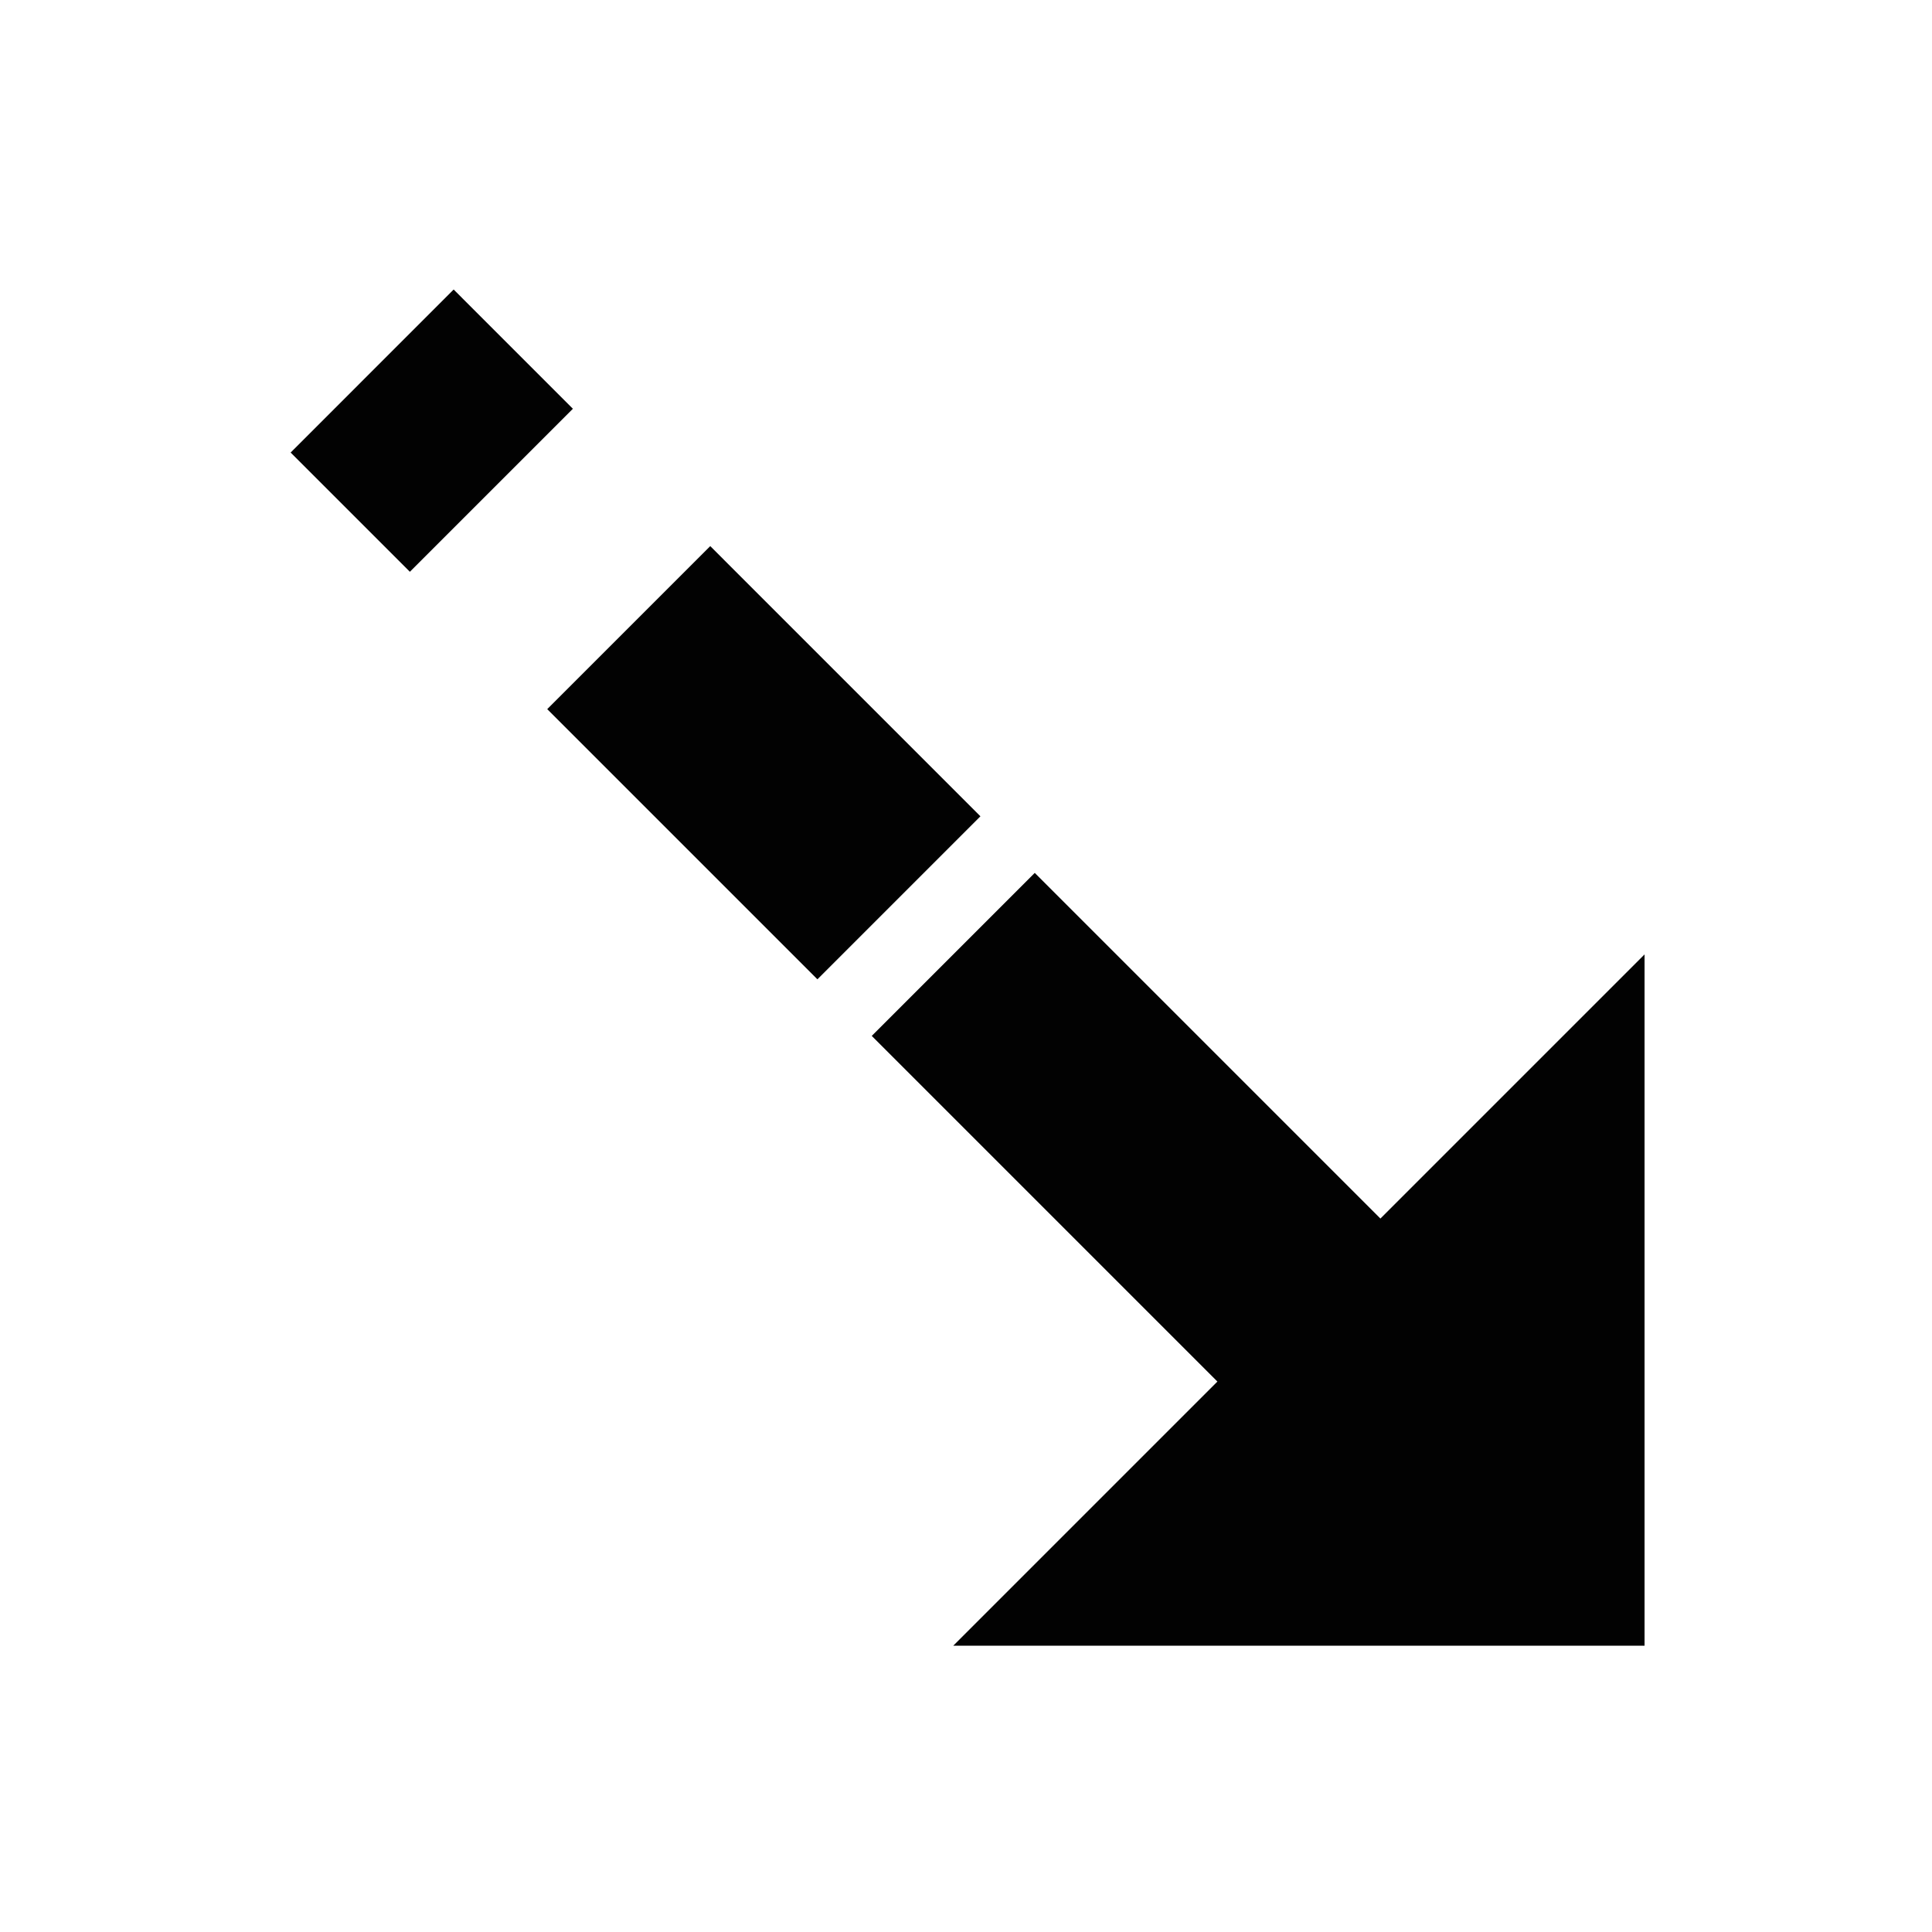 <?xml version="1.0"?>
<svg version="1.1" xmlns="http://www.w3.org/2000/svg" x="0px" y="0px" viewBox="0 0 256 256">
  <g>
    <path fill="#020202" d="M115.512,137.263l21.6-21.6c0,0,25.5,25.5,45.8,45.8l35-35v91.6h-91.6l35-35 C141.012,162.763,115.512,137.263,115.512,137.263z"/>
    <path fill="#020202" d="M108.312,129.763c-20.3-20.3-35.8-35.8-35.8-35.8l21.6-21.601c0,0,15.5,15.5,35.8,35.801L108.312,129.763z"/>
    <path fill="#020202" d="M54.312,75.763c-20.3-20.3-15.8-15.8-15.8-15.8l21.6-21.601c0,0-4.5-4.5,15.8,15.801L54.312,75.763z"/>
  </g>
</svg>

